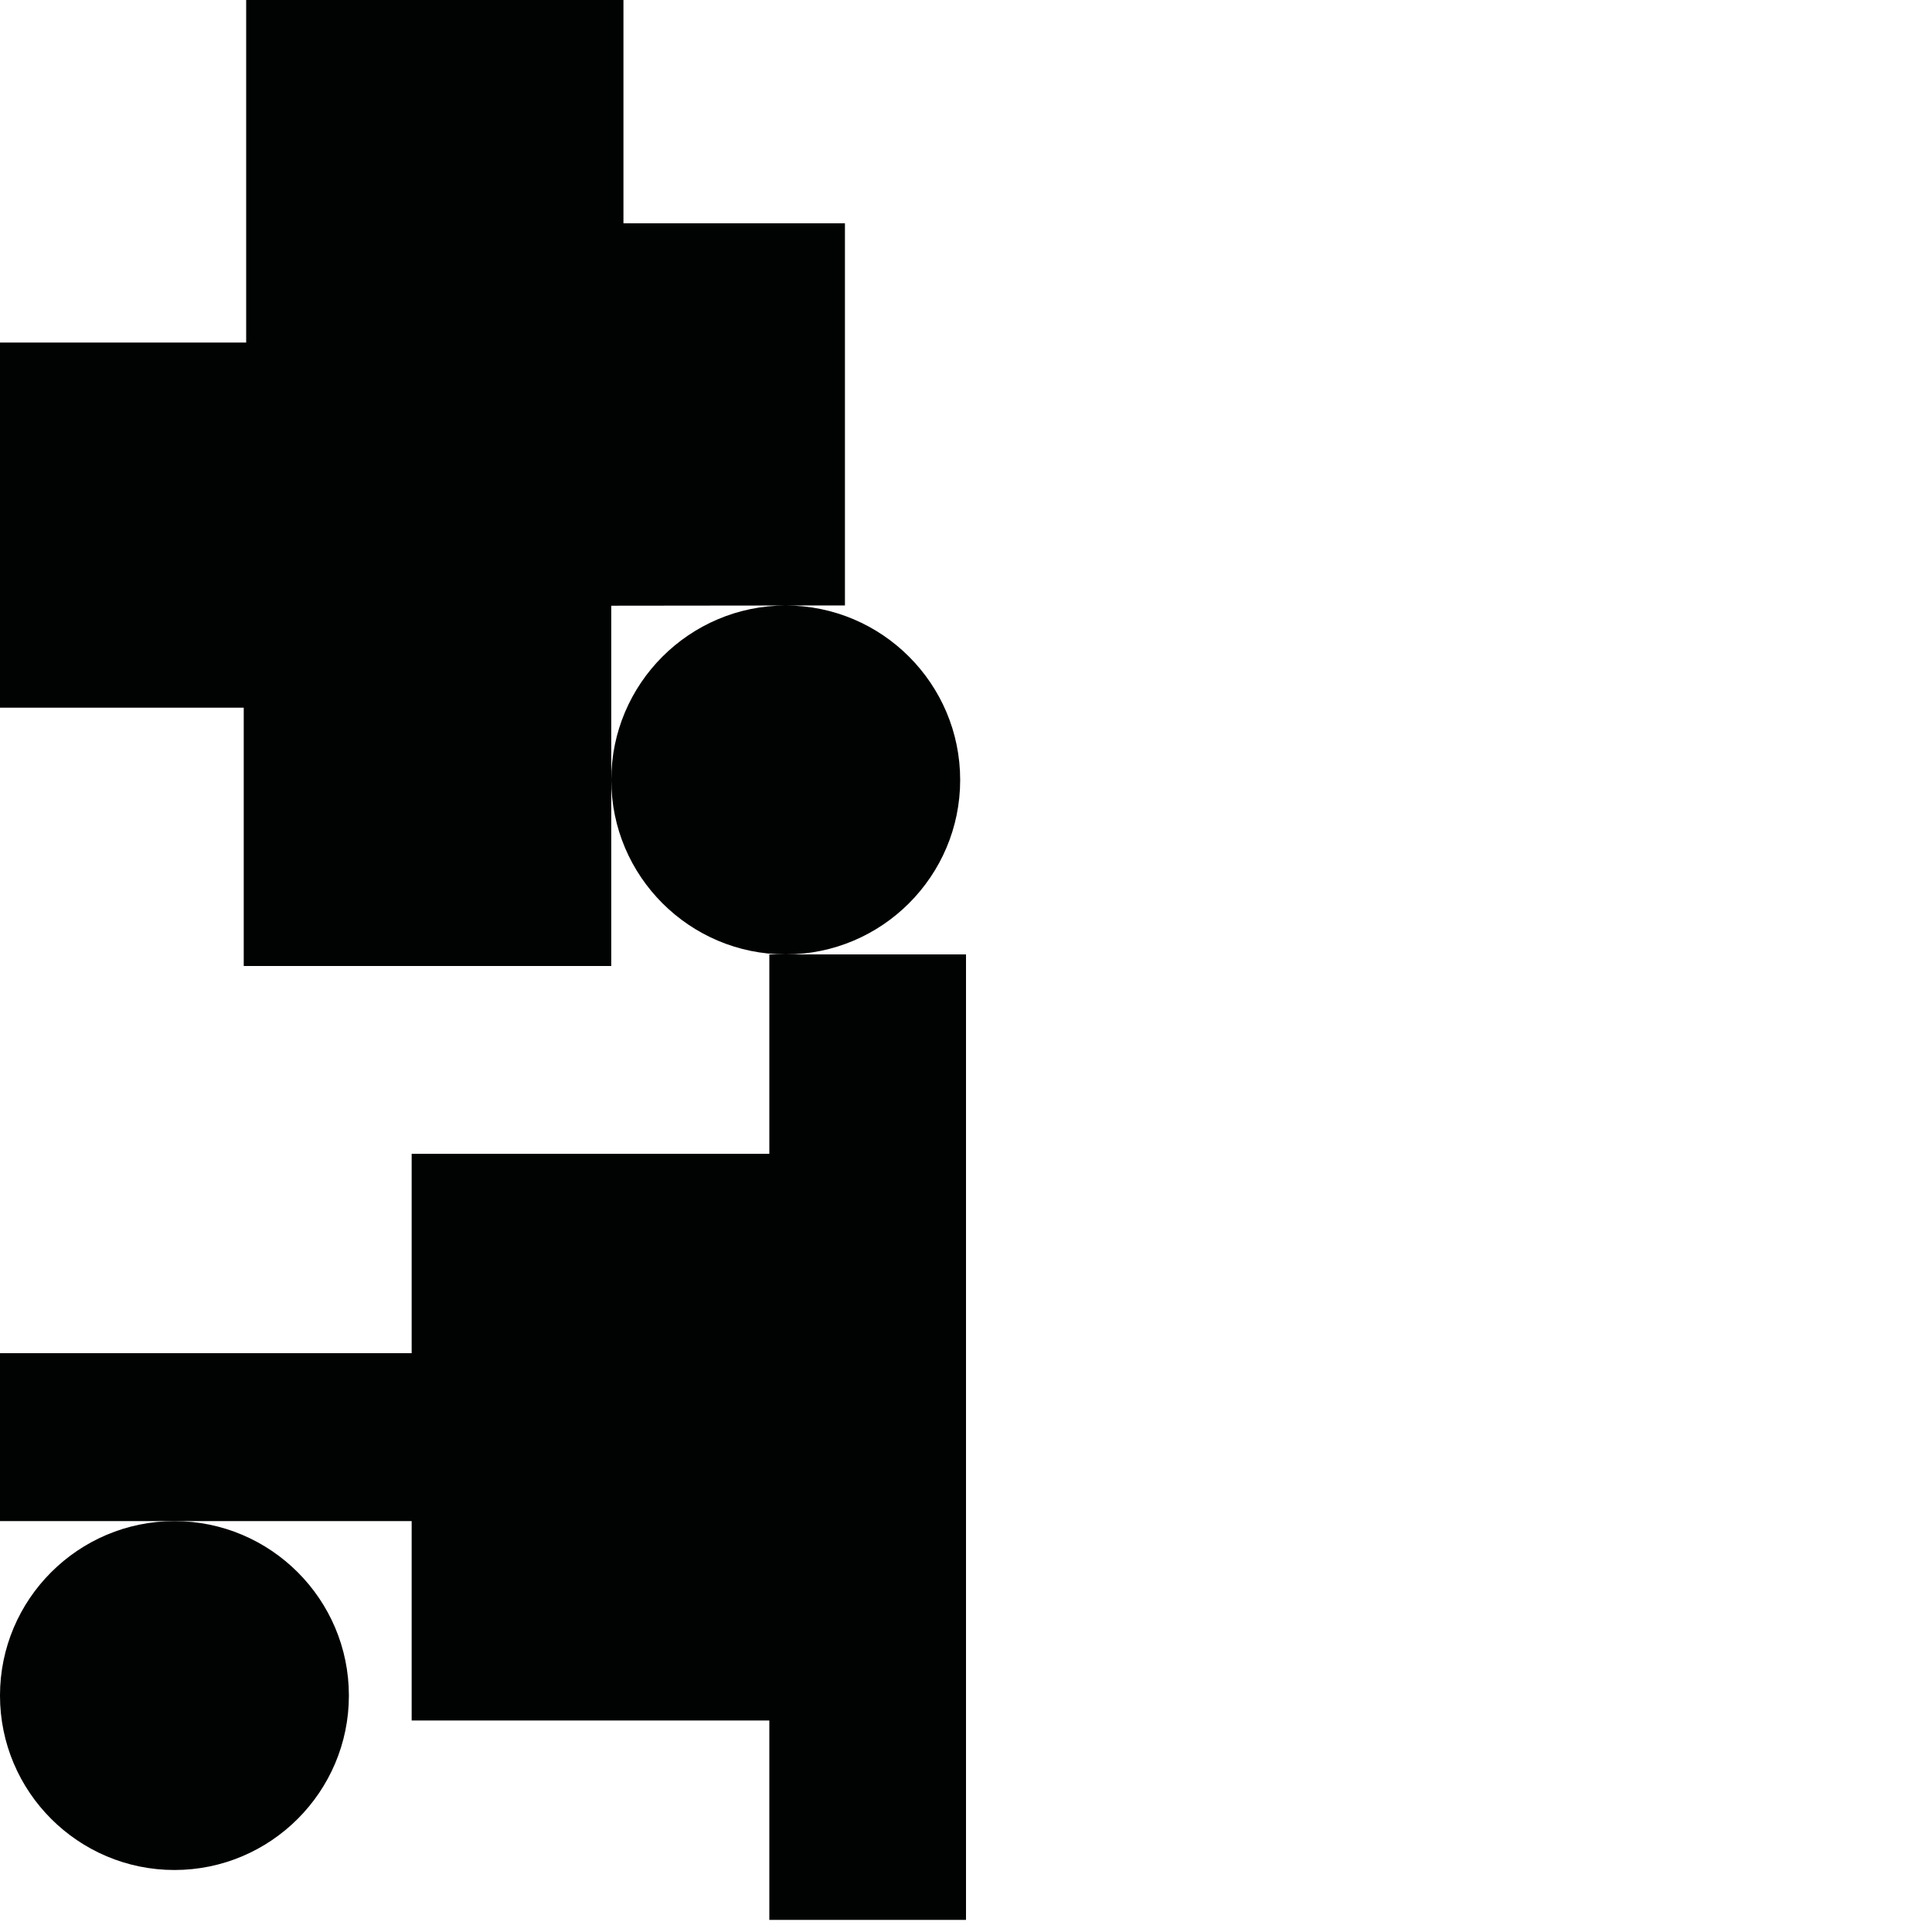 <?xml version="1.0" encoding="utf-8"?>
<!-- Generator: Adobe Illustrator 16.0.0, SVG Export Plug-In . SVG Version: 6.00 Build 0)  -->
<!DOCTYPE svg PUBLIC "-//W3C//DTD SVG 1.1//EN" "http://www.w3.org/Graphics/SVG/1.1/DTD/svg11.dtd">
<svg version="1.1" id="Calque_1" xmlns="http://www.w3.org/2000/svg" xmlns:xlink="http://www.w3.org/1999/xlink" x="0px" y="0px"
	 width="1190.551px" height="1190.551px" viewBox="0 0 1190.551 1190.551" enable-background="new 0 0 1190.551 1190.551"
	 xml:space="preserve">
<g>
	<path fill="#010202" d="M150.197,595.279h226.488V373.25l107.413-0.121c-59.239,0.049-107.41,48.254-107.41,107.499
		c0,59.274,48.228,107.5,107.5,107.5c59.276,0,107.5-48.226,107.5-107.5c0-59.249-48.183-107.458-107.425-107.499l36.414-0.041
		V137.6H384.184V0H151.697v211.096H0v224.988h150.196V595.279z"/>
	<polygon fill="#010202" points="474.082,588.129 474.082,711.002 253.677,711.002 253.677,833.873 0,833.873 0,937.345 
		107.497,937.345 253.677,937.345 253.677,1060.218 474.082,1060.218 474.082,1183.091 595.279,1183.091 595.279,588.129 	"/>
	<path fill="#010202" d="M-0.003,1044.845c0,59.273,48.225,107.5,107.5,107.5c59.279,0,107.5-48.226,107.5-107.5
		c0-59.275-48.227-107.5-107.5-107.5C48.222,937.345-0.003,985.57-0.003,1044.845z"/>
</g>
</svg>
